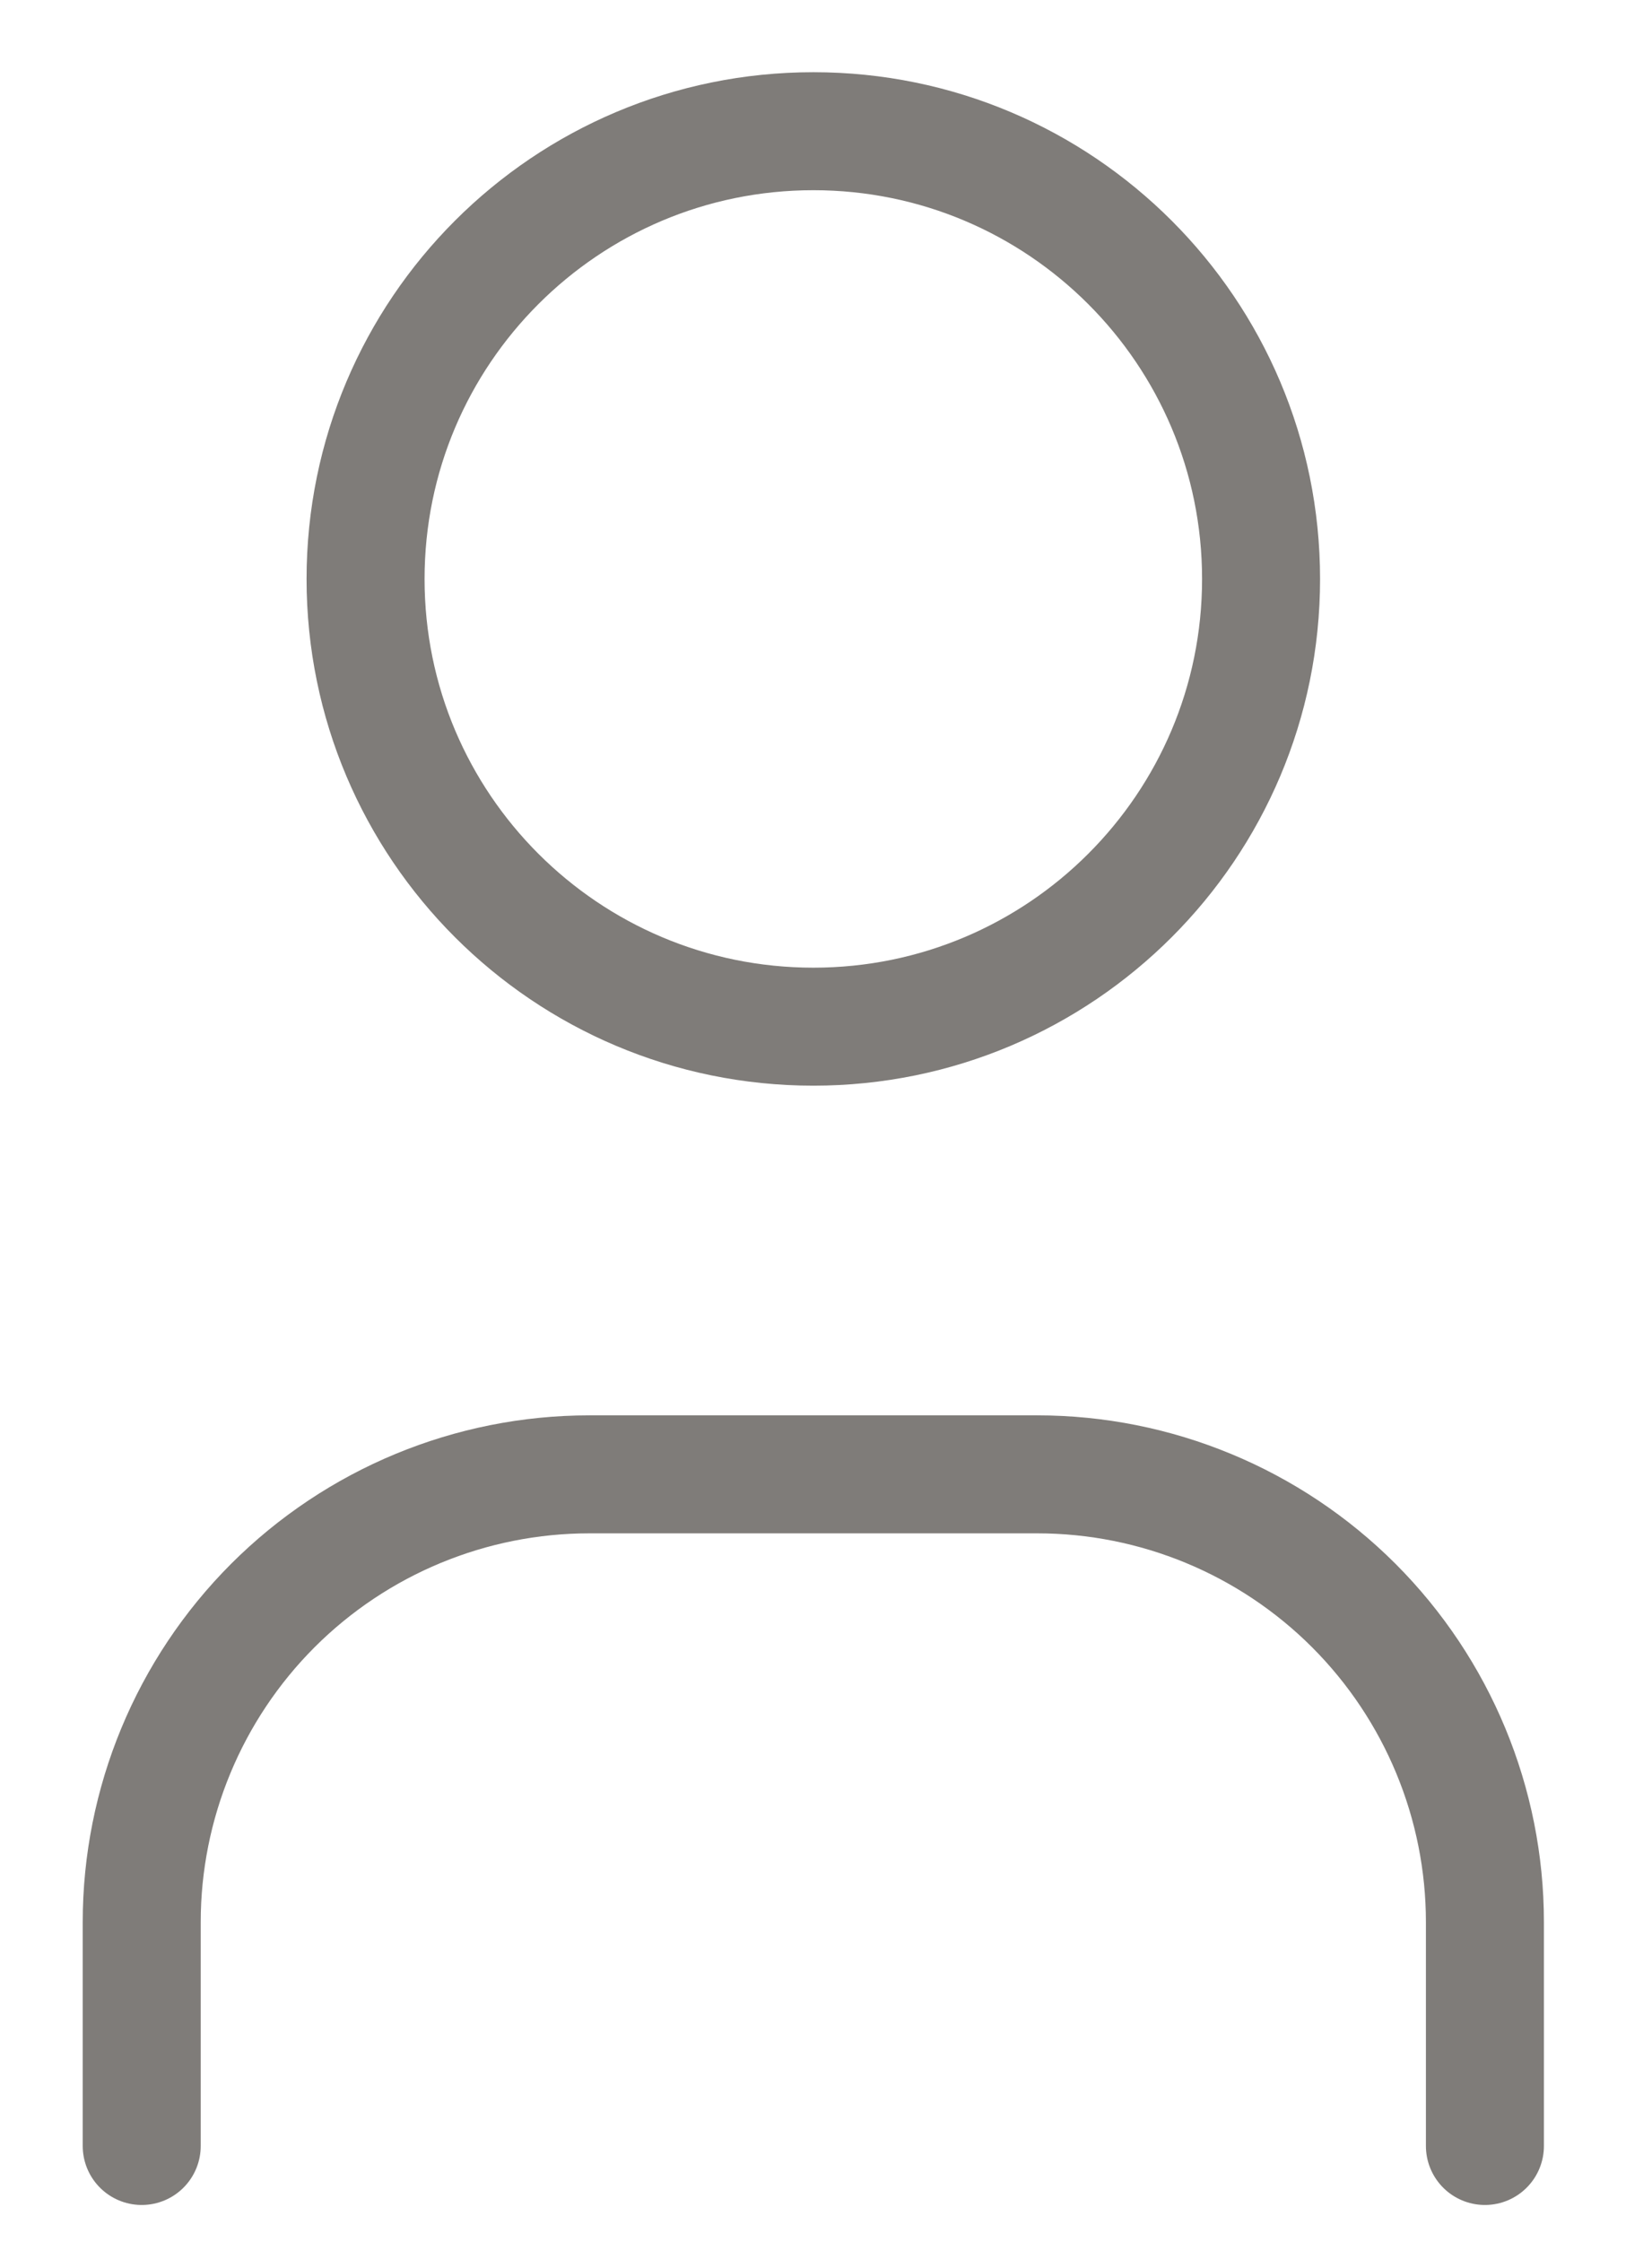<svg width="14" height="19" viewBox="0 0 14 19" fill="none" xmlns="http://www.w3.org/2000/svg">
<path d="M6.893 8.701C8.988 8.701 10.687 7.002 10.687 4.907C10.687 2.811 8.988 1.112 6.893 1.112C4.797 1.112 3.098 2.811 3.098 4.907C3.098 7.002 4.797 8.701 6.893 8.701Z" stroke="#54514C" stroke-opacity="0.75" stroke-linecap="round" stroke-linejoin="round"/>
<path d="M1.201 18.187V16.29C1.201 15.284 1.601 14.319 2.312 13.607C3.024 12.895 3.989 12.495 4.995 12.495H8.79C9.796 12.495 10.761 12.895 11.473 13.607C12.184 14.319 12.584 15.284 12.584 16.29V18.187" stroke="#54514C" stroke-opacity="0.75" stroke-linecap="round" stroke-linejoin="round"/>
</svg>
